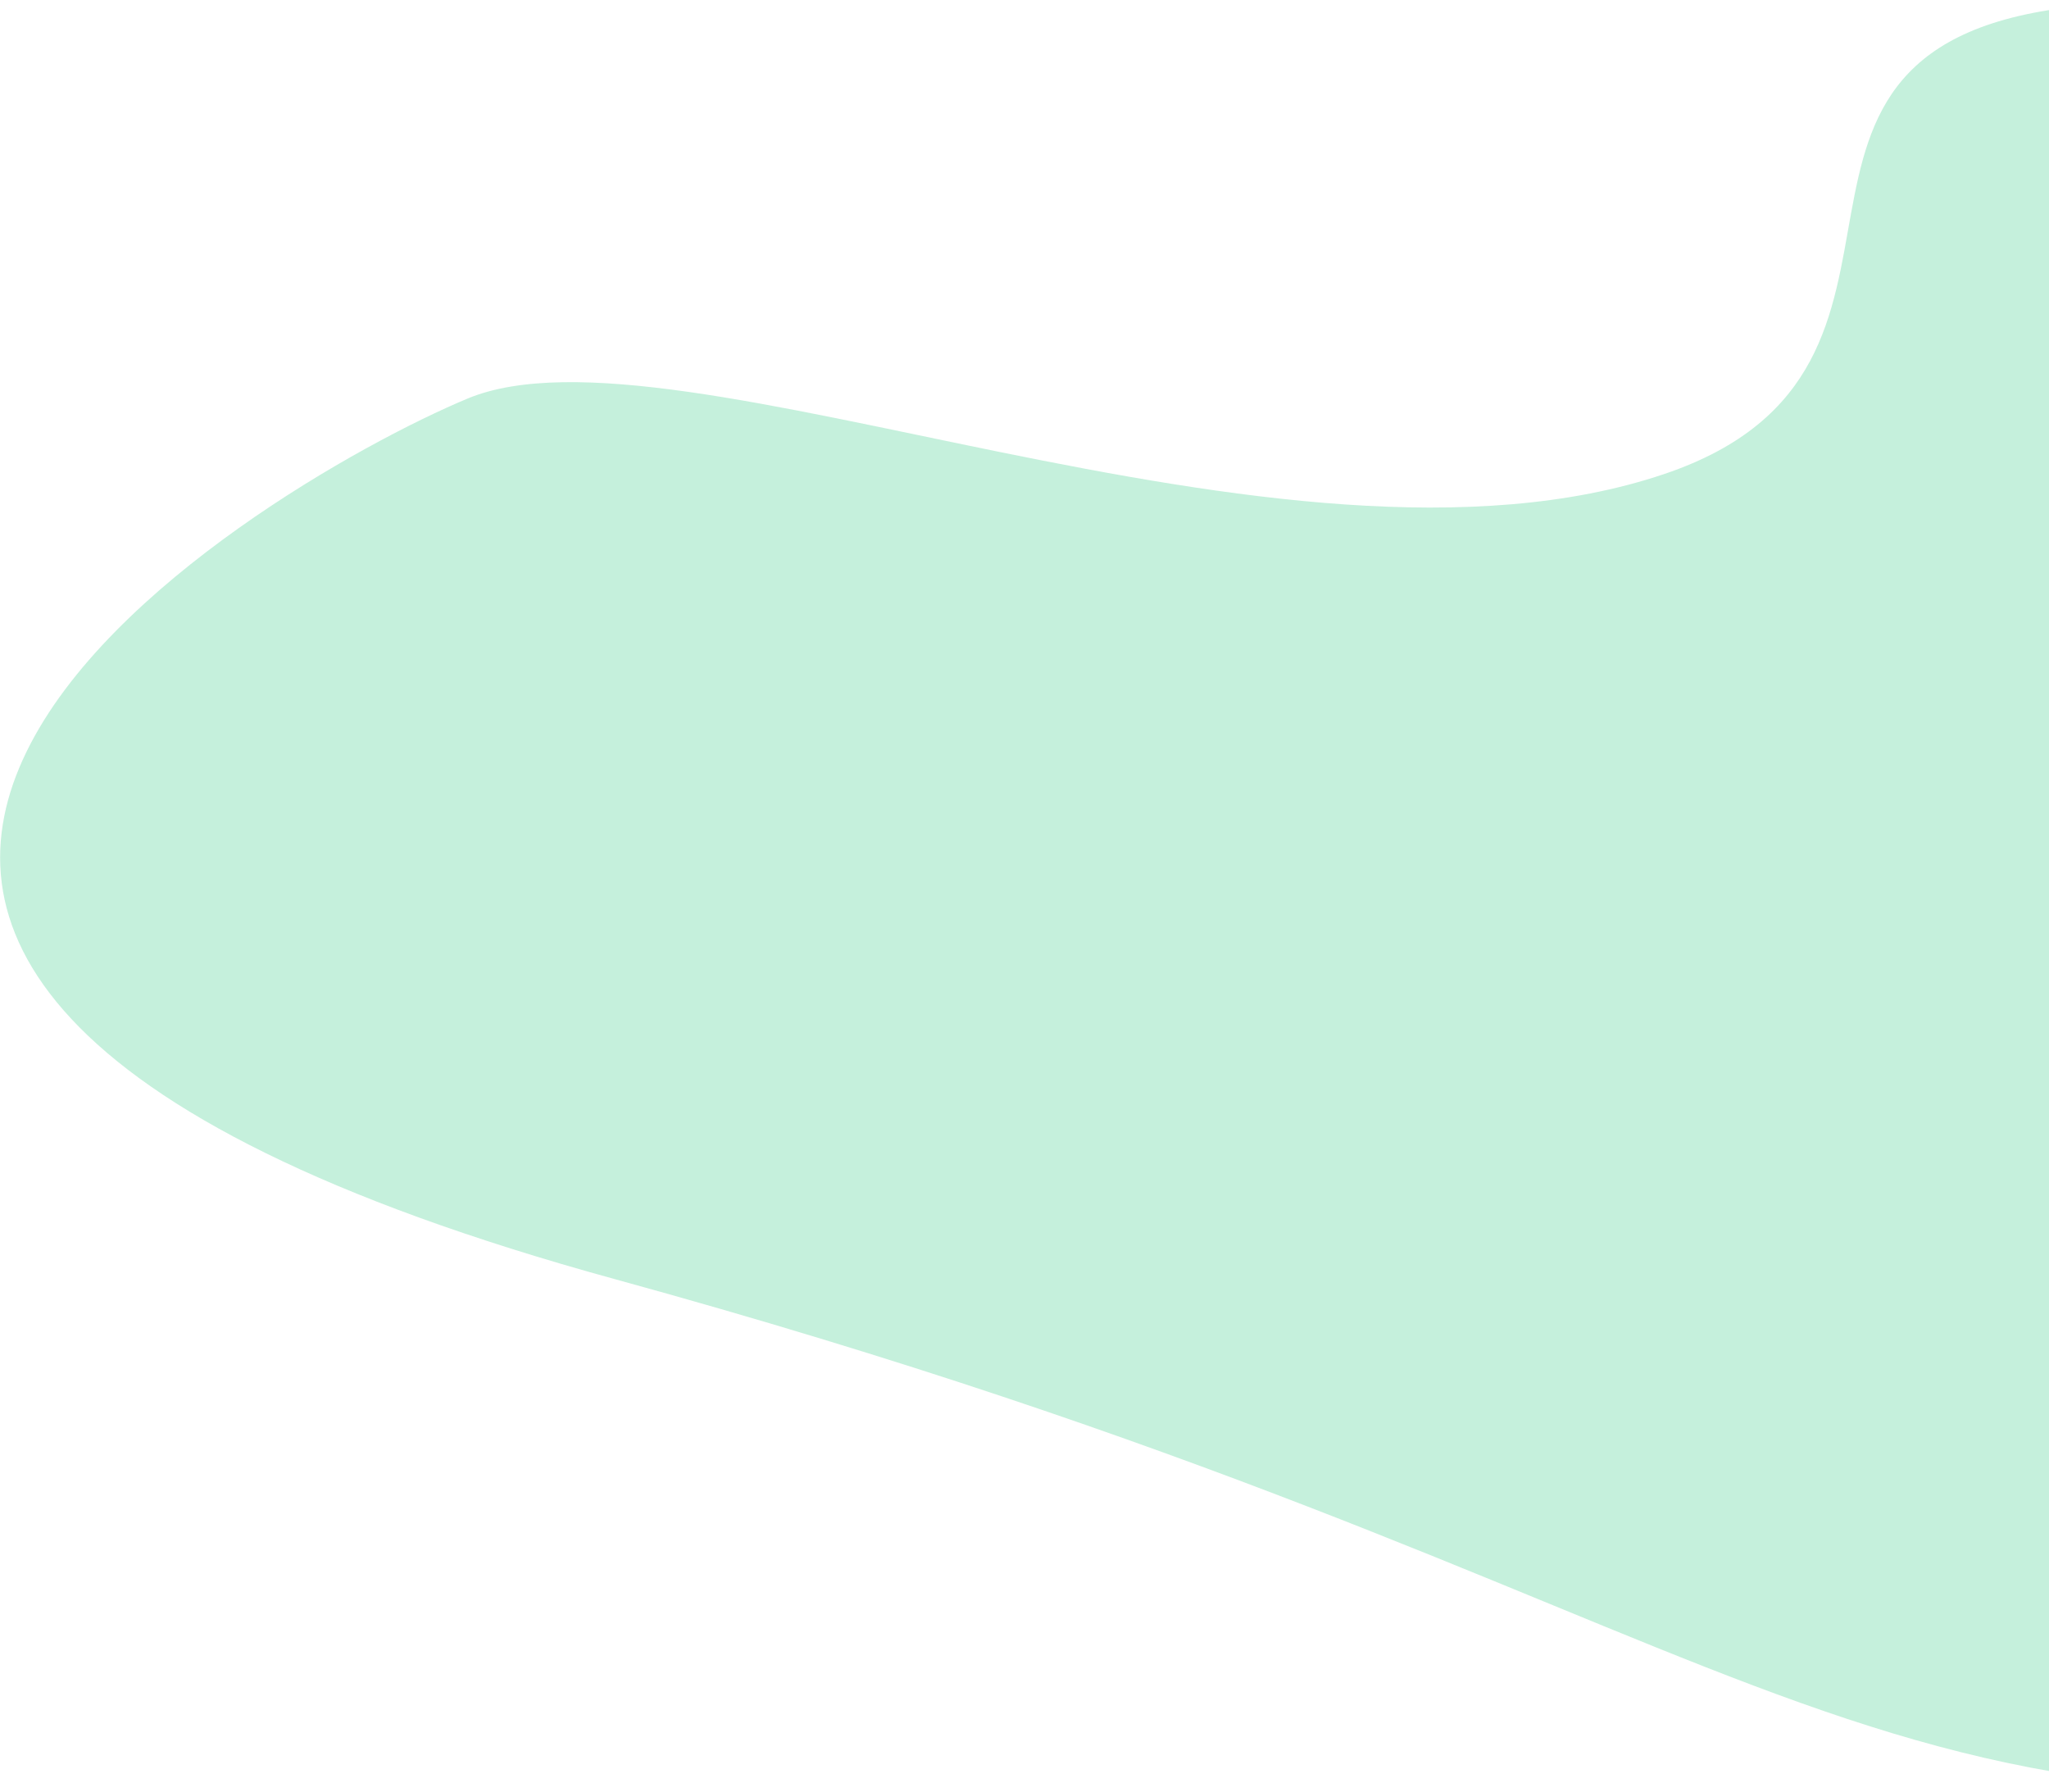 <svg width="924" height="808" viewBox="0 0 924 808" fill="none" xmlns="http://www.w3.org/2000/svg">
<path d="M277.161 576.69C801.95 720.723 823.142 848.712 1172.46 794.346C1671.79 716.631 1694.01 208.863 1218.85 57.653C1117.39 25.363 1048.53 -7.933 938.547 2.717C769.989 19.039 892.902 165.634 750.513 213.714C578.112 271.928 304.627 140.547 210.778 179.725C116.93 218.903 -247.627 432.657 277.161 576.69Z" fill="#6EDBA7" fill-opacity="0.4"/>
</svg>
